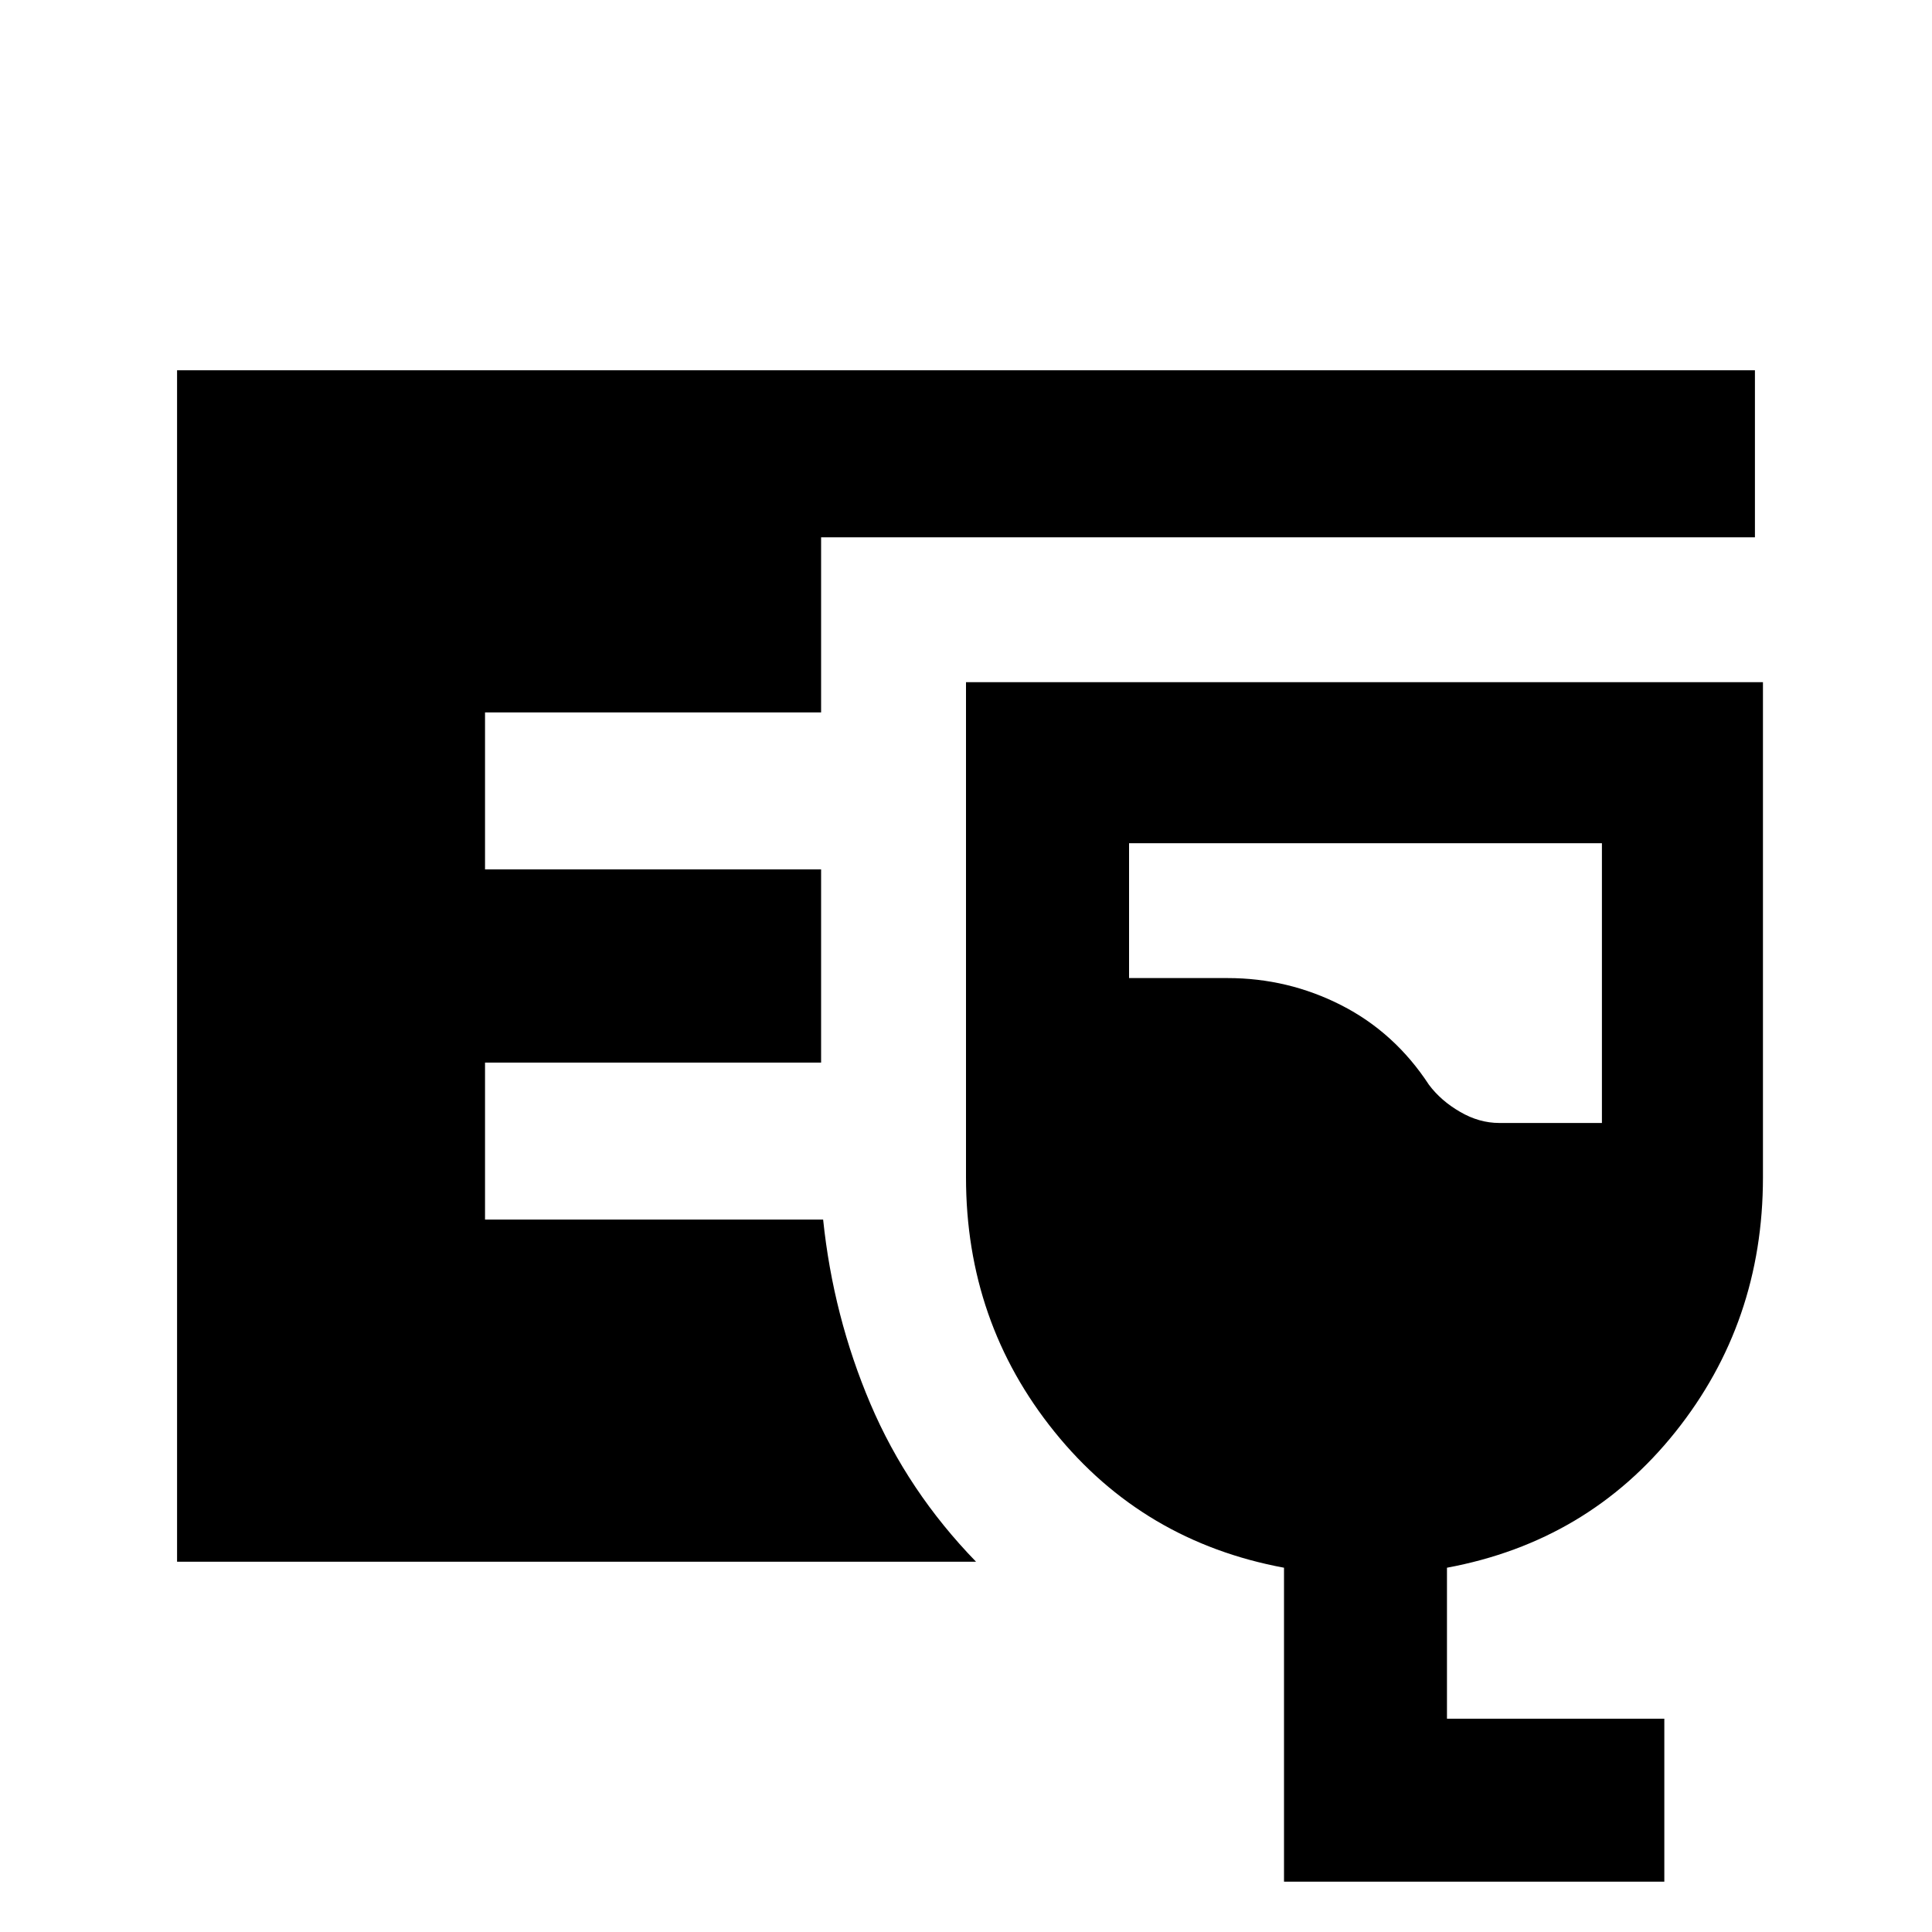 <svg xmlns="http://www.w3.org/2000/svg" viewBox="0 0 20 20"><path d="M1.833 16.167V3.833h16.334v1.729H8.5v1.813H5.021V9H8.5v2H5.021v1.625h3.5q.104 1 .489 1.906.386.907 1.094 1.636Zm11.459 3.312v-3.25q-1.459-.271-2.375-1.406Q10 13.688 10 12.188V7.062h8.25v5.126q0 1.5-.906 2.635-.906 1.135-2.365 1.406v1.563h2.25v1.687Zm2.229-7.854h1.062V8.729h-4.895v1.396h1.02q.625 0 1.177.281.553.282.907.823.125.167.323.281.197.115.406.115Z"/></svg>

